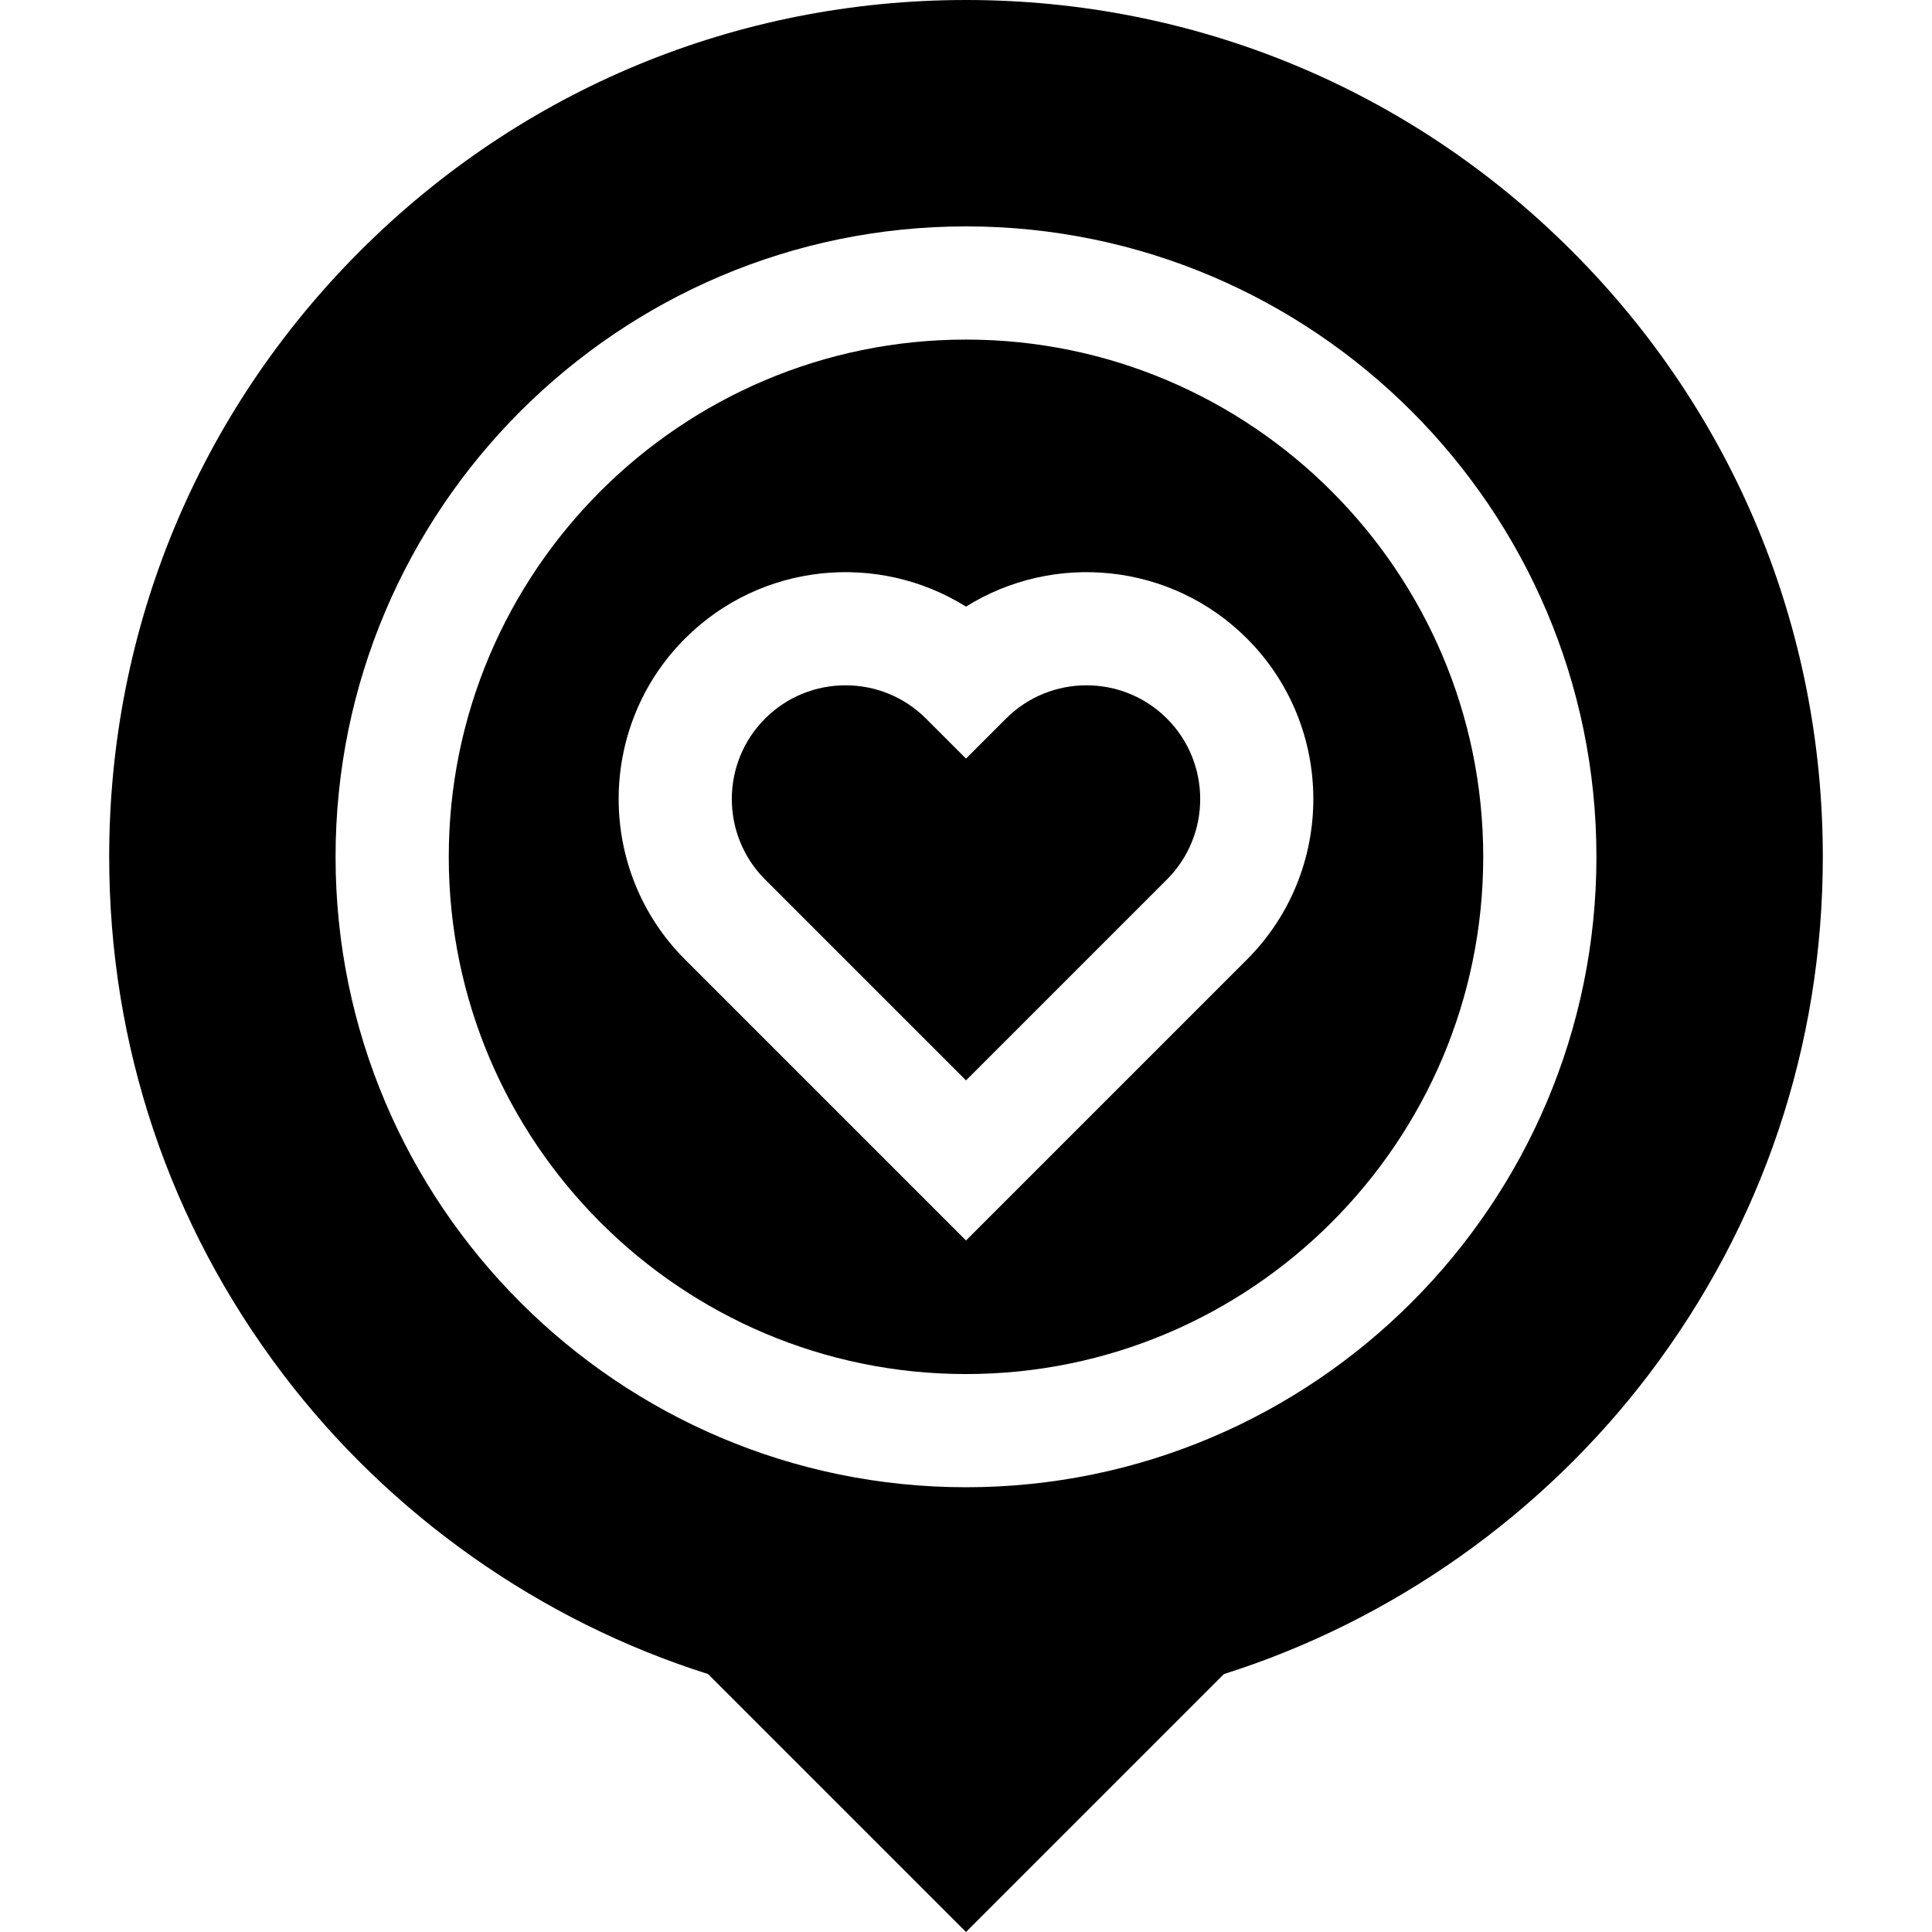 <svg id="Capa_1" enable-background="new 0 0 512.039 512.039" height="512" viewBox="0 0 512.039 512.039" width="512" xmlns="http://www.w3.org/2000/svg"><g><path d="m256.019 90c-75.588 0-137.083 61.495-137.083 137.083s61.495 137.083 137.083 137.083 137.083-61.495 137.083-137.083-61.495-137.083-137.083-137.083zm74.464 164.302-74.464 74.464-74.464-74.464c-23.455-23.454-23.455-61.617 0-85.071 20.179-20.178 51.245-22.997 74.464-8.454 23.219-14.543 54.286-11.725 74.464 8.454 23.455 23.455 23.455 61.617 0 85.071z"/><path d="m266.626 190.444-10.606 10.607-10.606-10.607c-5.879-5.878-13.601-8.818-21.322-8.818s-15.443 2.939-21.322 8.818c-11.757 11.757-11.757 30.888 0 42.645l53.251 53.25 53.251-53.25c11.757-11.757 11.757-30.888 0-42.645-11.76-11.756-30.888-11.756-42.646 0z"/><path d="m416.591 66.511c-42.89-42.89-99.916-66.511-160.572-66.511s-117.681 23.621-160.571 66.511c-42.891 42.89-66.511 99.916-66.511 160.572 0 49.944 15.906 97.328 45.999 137.03 28.323 37.368 68.236 65.509 112.717 79.559l68.367 68.367 68.367-68.367c44.481-14.05 84.395-42.191 112.717-79.559 30.093-39.702 45.999-87.086 45.999-137.03-.001-60.656-23.621-117.682-66.512-160.572zm-160.572 327.655c-92.13 0-167.083-74.953-167.083-167.083s74.953-167.083 167.083-167.083 167.083 74.953 167.083 167.083-74.953 167.083-167.083 167.083z"/></g></svg>